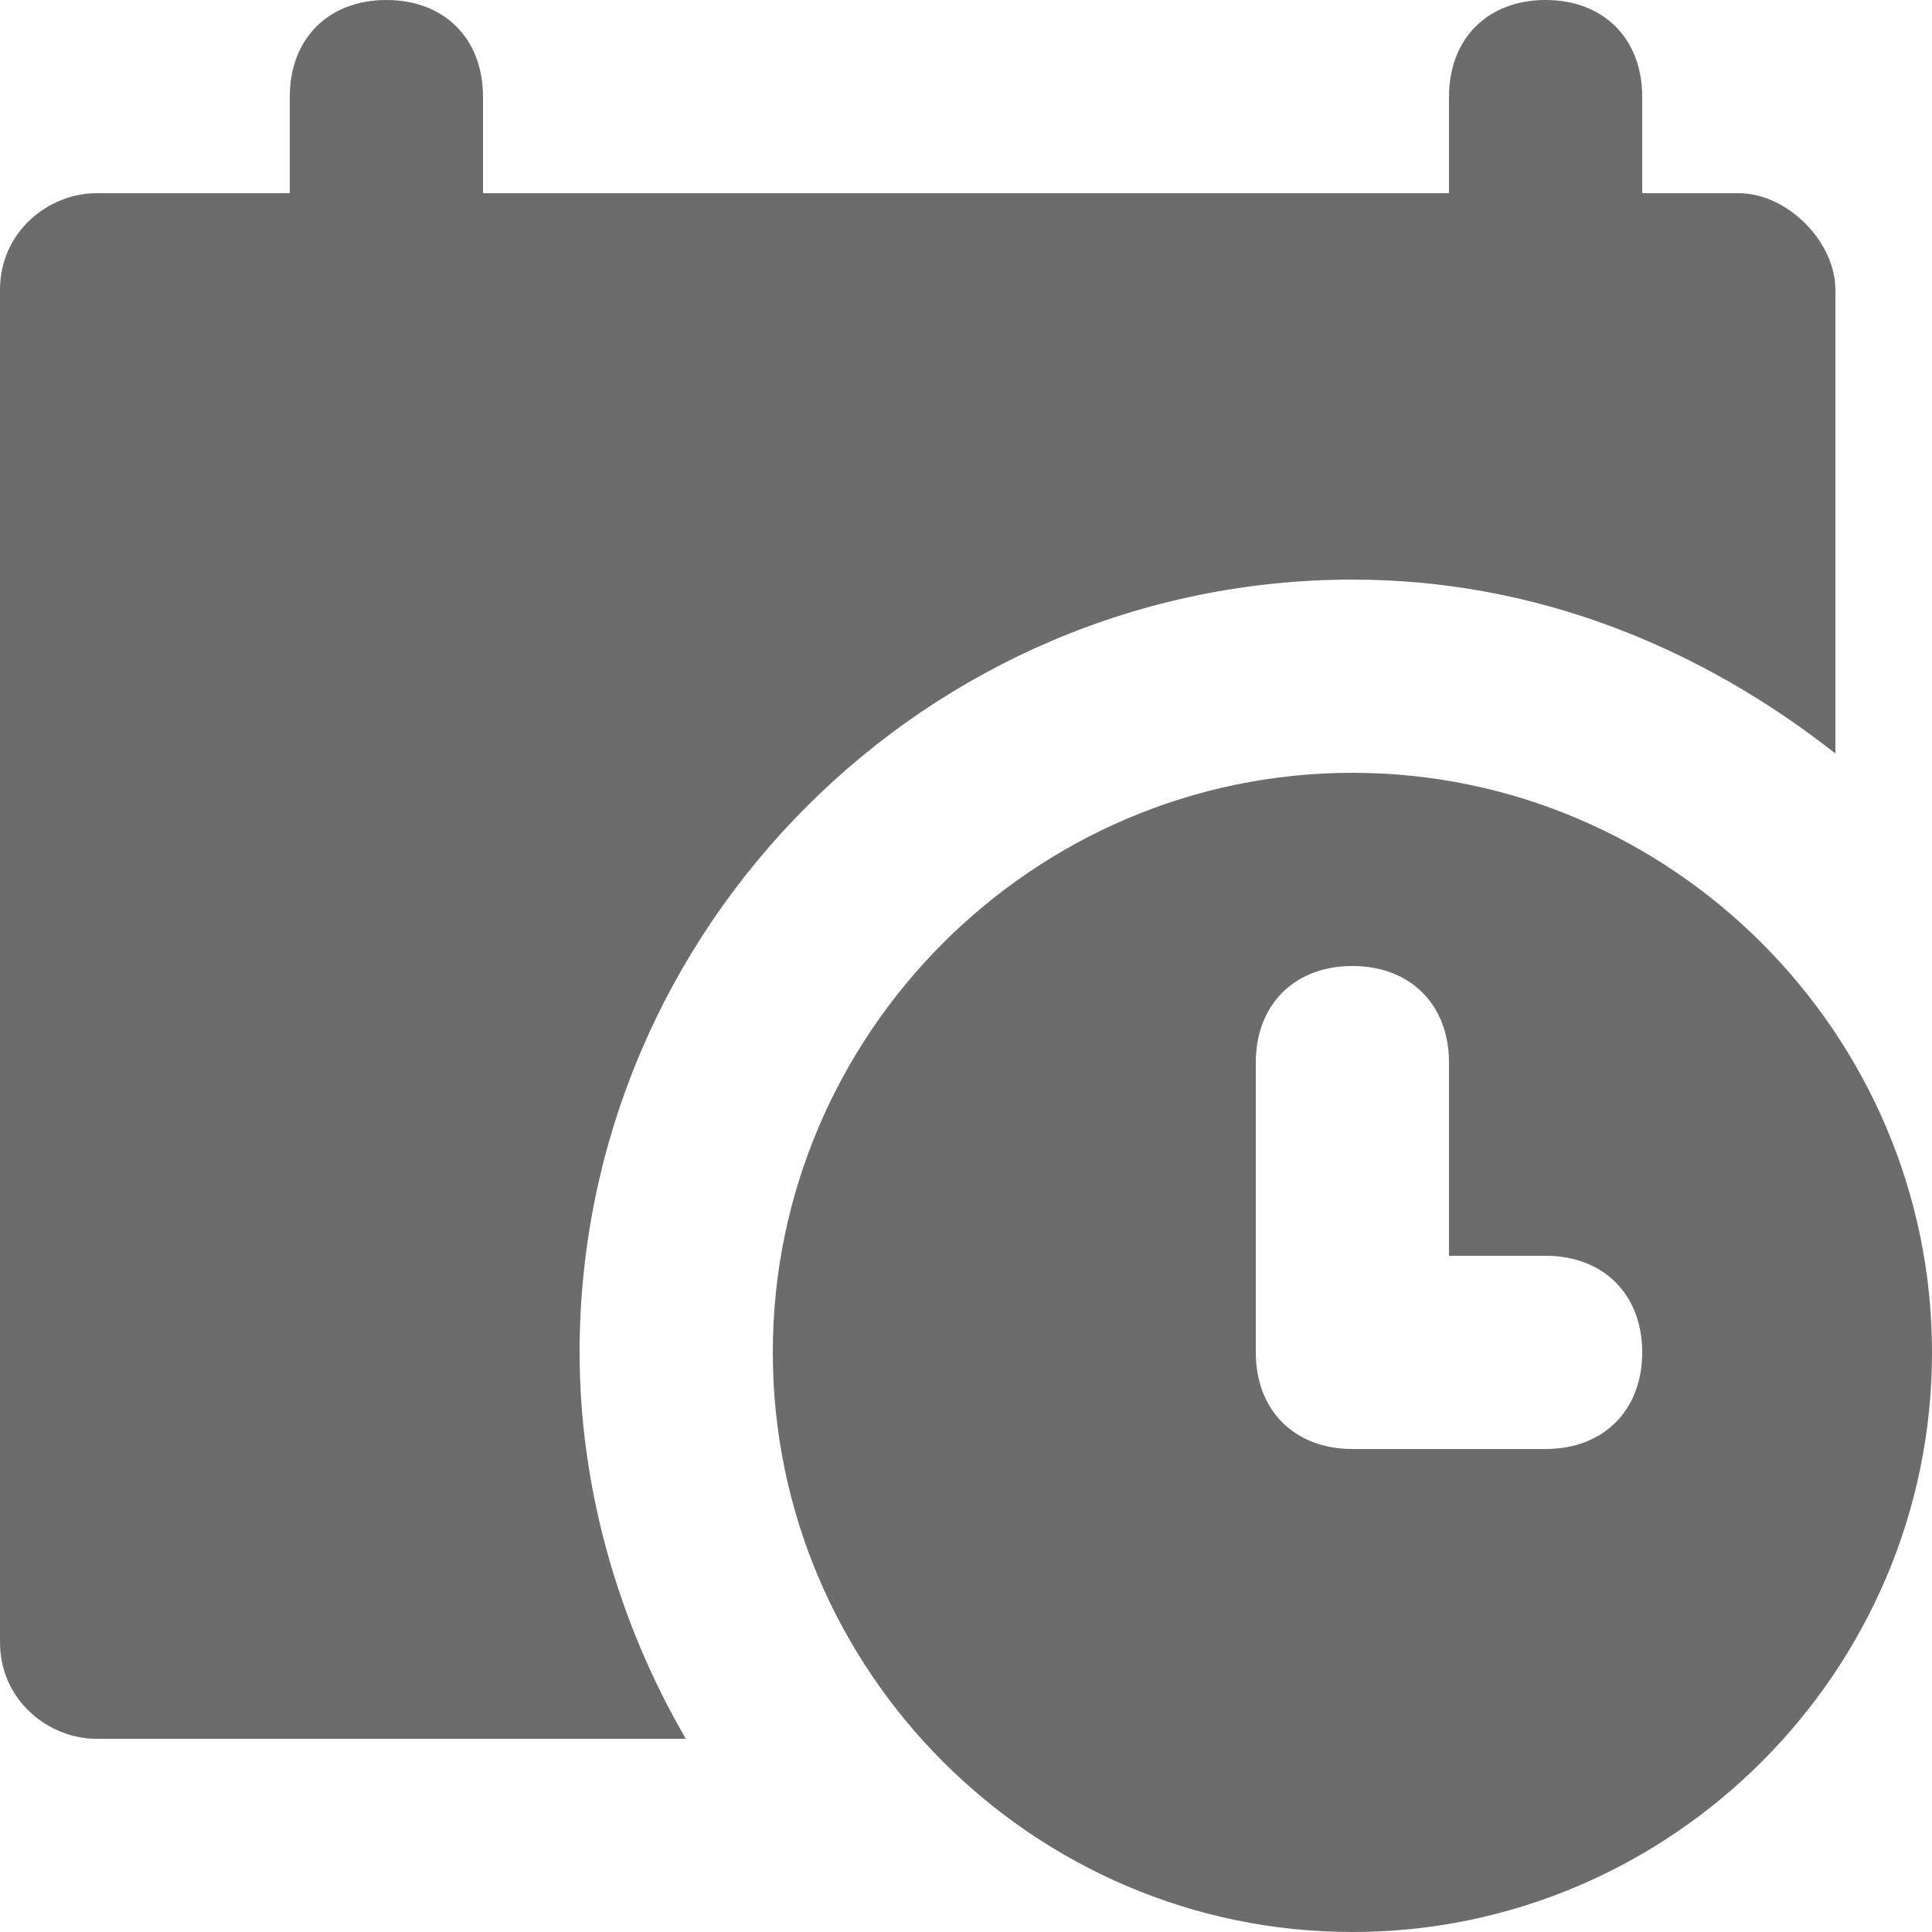 <svg width="24" height="24" viewBox="0 0 24 24" fill="none" xmlns="http://www.w3.org/2000/svg">
<g clip-path="url(#clip0_19199_475)">
<path d="M21.6 2.4H20.4V1.2C20.4 0.48 19.92 0 19.2 0C18.48 0 18 0.48 18 1.2V2.4H6V1.2C6 0.48 5.52 0 4.8 0C4.08 0 3.6 0.48 3.6 1.2V2.4H1.2C0.6 2.4 0 2.88 0 3.6V20.4C0 21.12 0.6 21.6 1.2 21.6H8.52C7.68 20.16 7.2 18.48 7.2 16.8C7.2 11.52 11.52 7.2 16.8 7.2C19.08 7.2 21.12 8.04 22.8 9.36V3.6C22.8 3 22.2 2.4 21.6 2.4Z" fill="#6C6C6C"/>
<path d="M16.8 9.6C12.84 9.6 9.6 12.84 9.6 16.8C9.6 20.76 12.84 24 16.8 24C20.76 24 24 20.76 24 16.8C24 12.84 20.76 9.6 16.8 9.6ZM19.2 18H16.8C16.08 18 15.6 17.52 15.6 16.8V13.2C15.6 12.48 16.08 12 16.8 12C17.52 12 18 12.48 18 13.2V15.6H19.2C19.92 15.6 20.4 16.08 20.4 16.8C20.4 17.52 19.92 18 19.2 18Z" fill="#6C6C6C"/>
</g>
<defs>
<clipPath id="clip0_19199_475">
<rect width="24" height="24" fill="white"/>
</clipPath>
</defs>
</svg>
